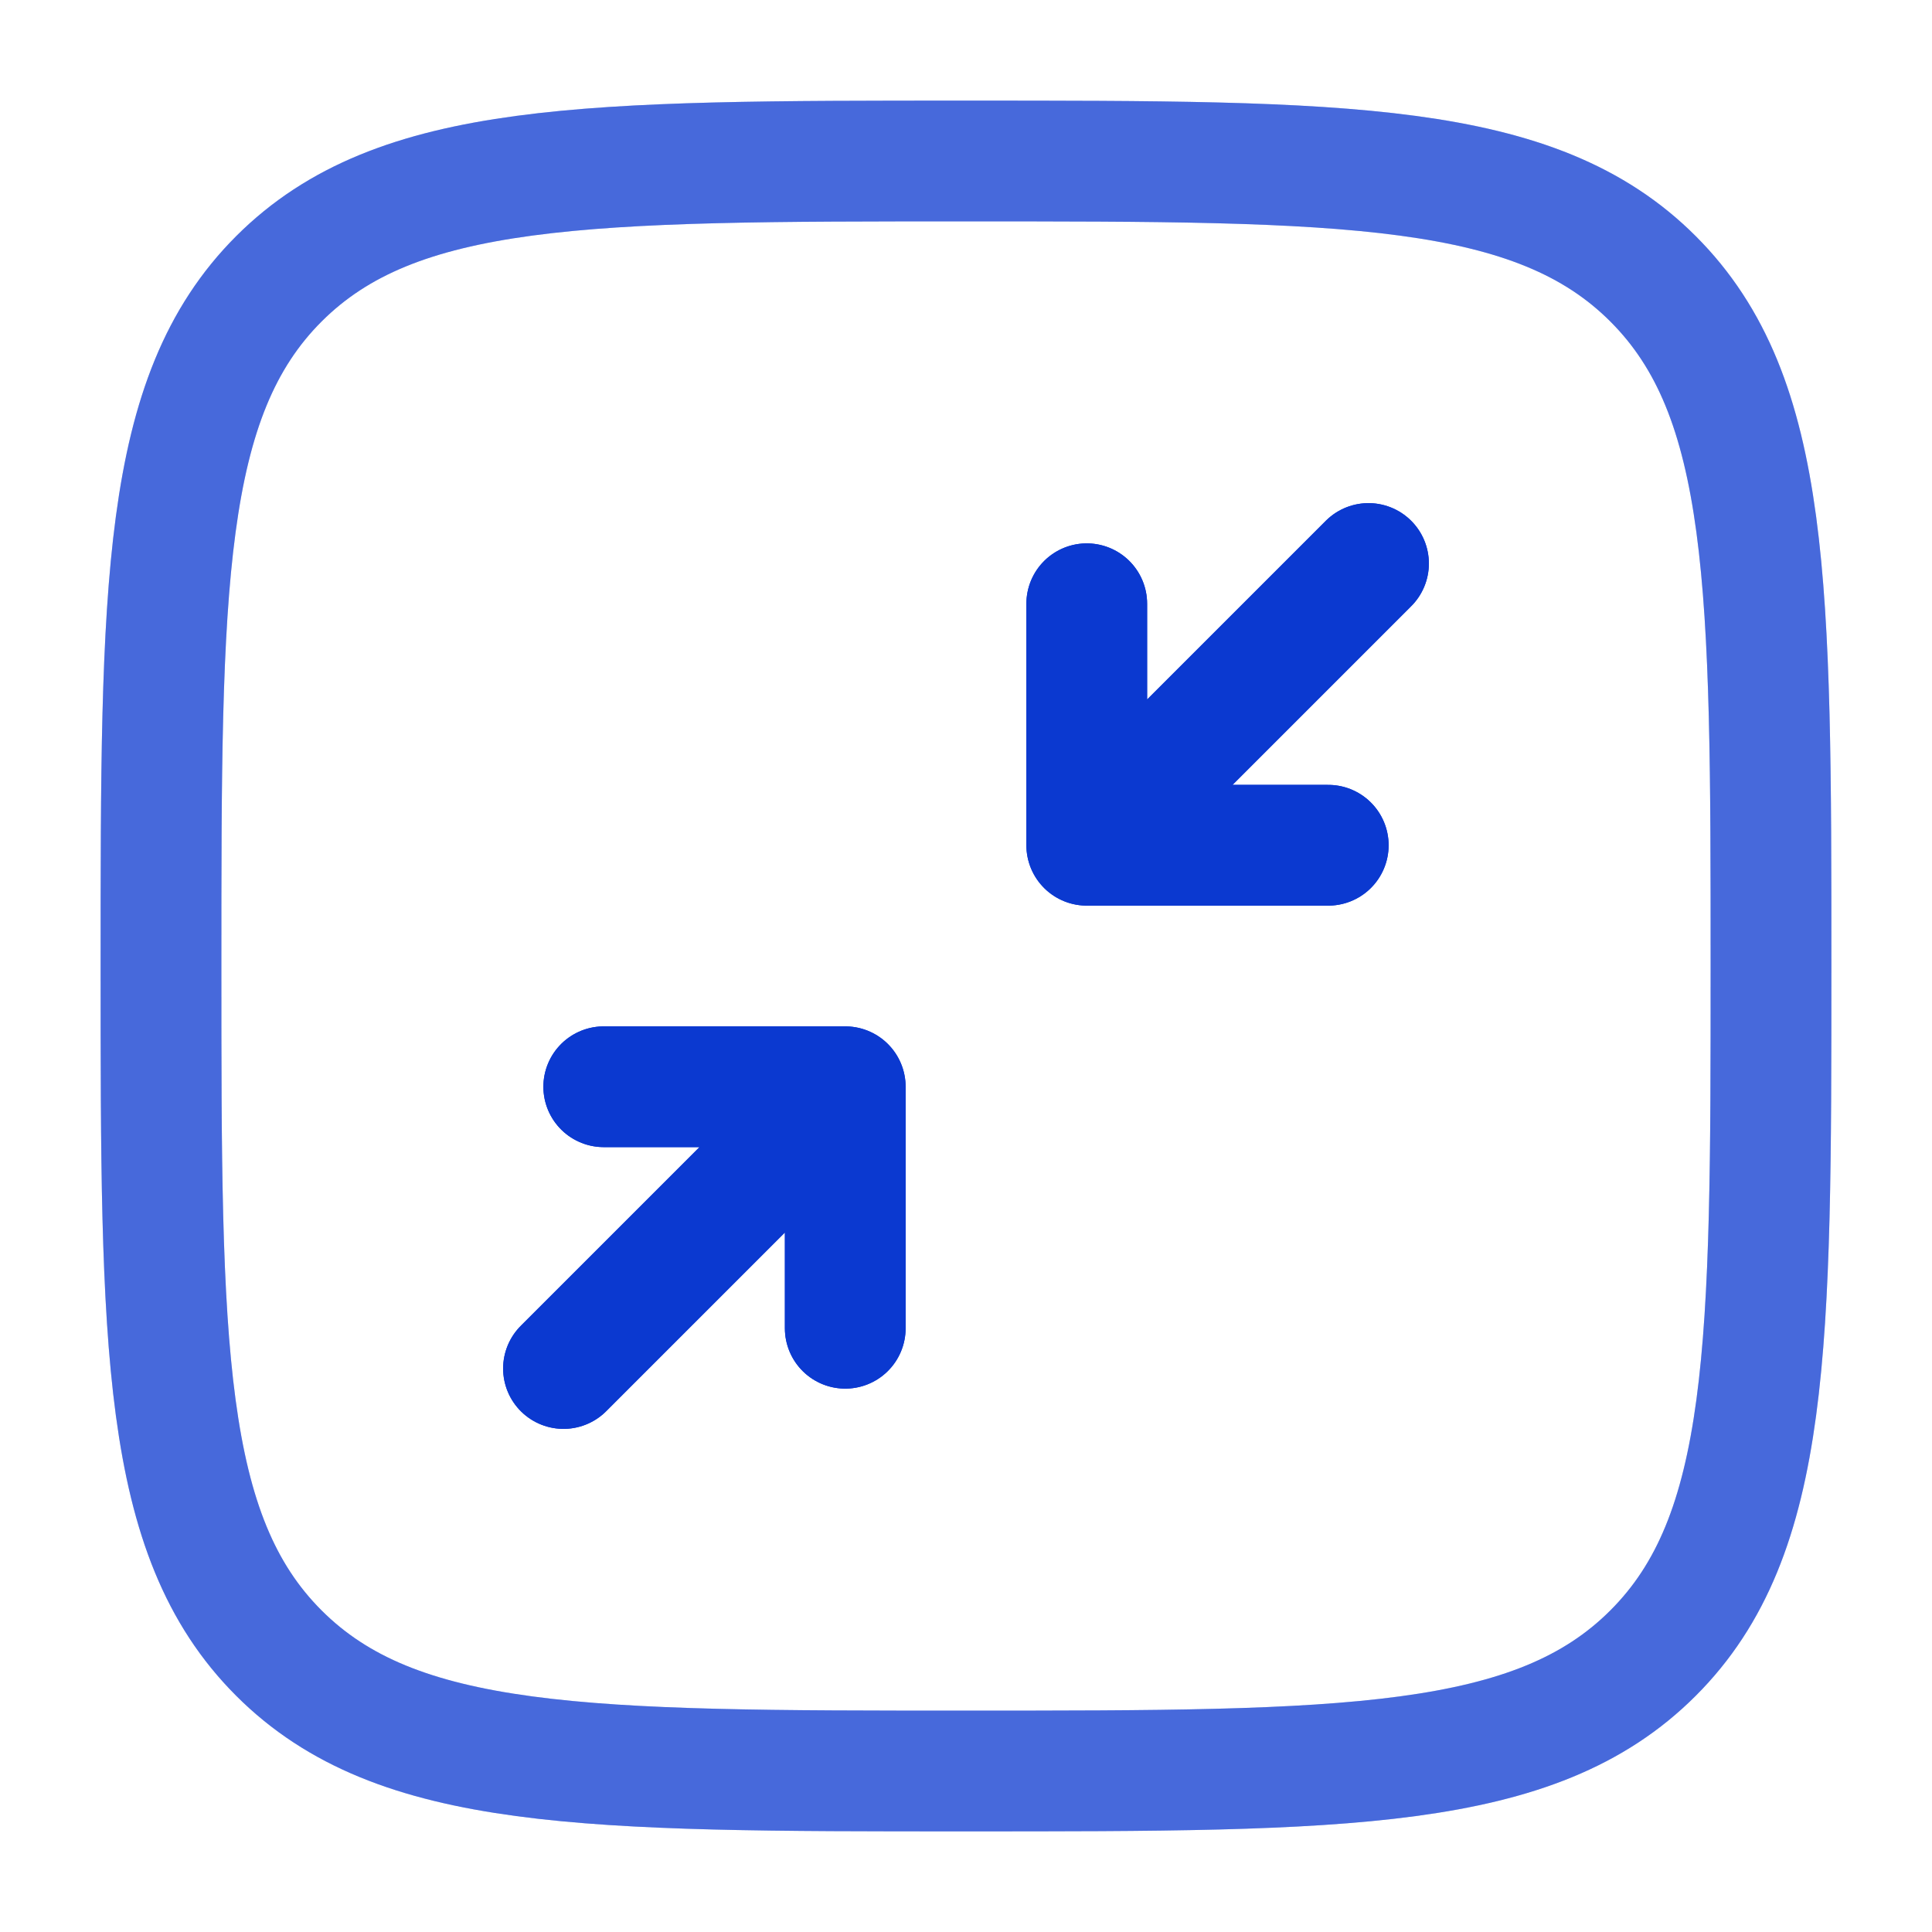 <!DOCTYPE svg PUBLIC "-//W3C//DTD SVG 1.1//EN" "http://www.w3.org/Graphics/SVG/1.1/DTD/svg11.dtd">

<!-- Uploaded to: SVG Repo, www.svgrepo.com, Transformed by: SVG Repo Mixer Tools -->
<svg width="18px" height="18px" viewBox="0 0 24 24" fill="none" xmlns="http://www.w3.org/2000/svg" stroke="#062da2">

<g id="SVGRepo_bgCarrier" stroke-width="0"/>

<g id="SVGRepo_tracerCarrier" stroke-linecap="round" stroke-linejoin="round" stroke="#CCCCCC" stroke-width="0.288"> <path opacity="0.5" d="M2 12C2 7.286 2 4.929 3.464 3.464C4.929 2 7.286 2 12 2C16.714 2 19.071 2 20.535 3.464C22 4.929 22 7.286 22 12C22 16.714 22 19.071 20.535 20.535C19.071 22 16.714 22 12 22C7.286 22 4.929 22 3.464 20.535C2 19.071 2 16.714 2 12Z" stroke="#0b39d0" stroke-width="1.5"/> <path d="M10.5 13.5H7.5M10.5 13.5V16.5M10.5 13.5L7 17" stroke="#0b39d0" stroke-width="1.5" stroke-linecap="round" stroke-linejoin="round"/> <path d="M13.5 10.5H16.5M13.5 10.5V7.5M13.5 10.5L17 7" stroke="#0b39d0" stroke-width="1.5" stroke-linecap="round" stroke-linejoin="round"/> </g>

<g id="SVGRepo_iconCarrier"> <path opacity="0.5" d="M2 12C2 7.286 2 4.929 3.464 3.464C4.929 2 7.286 2 12 2C16.714 2 19.071 2 20.535 3.464C22 4.929 22 7.286 22 12C22 16.714 22 19.071 20.535 20.535C19.071 22 16.714 22 12 22C7.286 22 4.929 22 3.464 20.535C2 19.071 2 16.714 2 12Z" stroke="#0b39d0" stroke-width="1.5"/> <path d="M10.5 13.5H7.5M10.5 13.5V16.5M10.5 13.5L7 17" stroke="#0b39d0" stroke-width="1.5" stroke-linecap="round" stroke-linejoin="round"/> <path d="M13.5 10.5H16.5M13.5 10.5V7.5M13.5 10.5L17 7" stroke="#0b39d0" stroke-width="1.5" stroke-linecap="round" stroke-linejoin="round"/> </g>

</svg>
